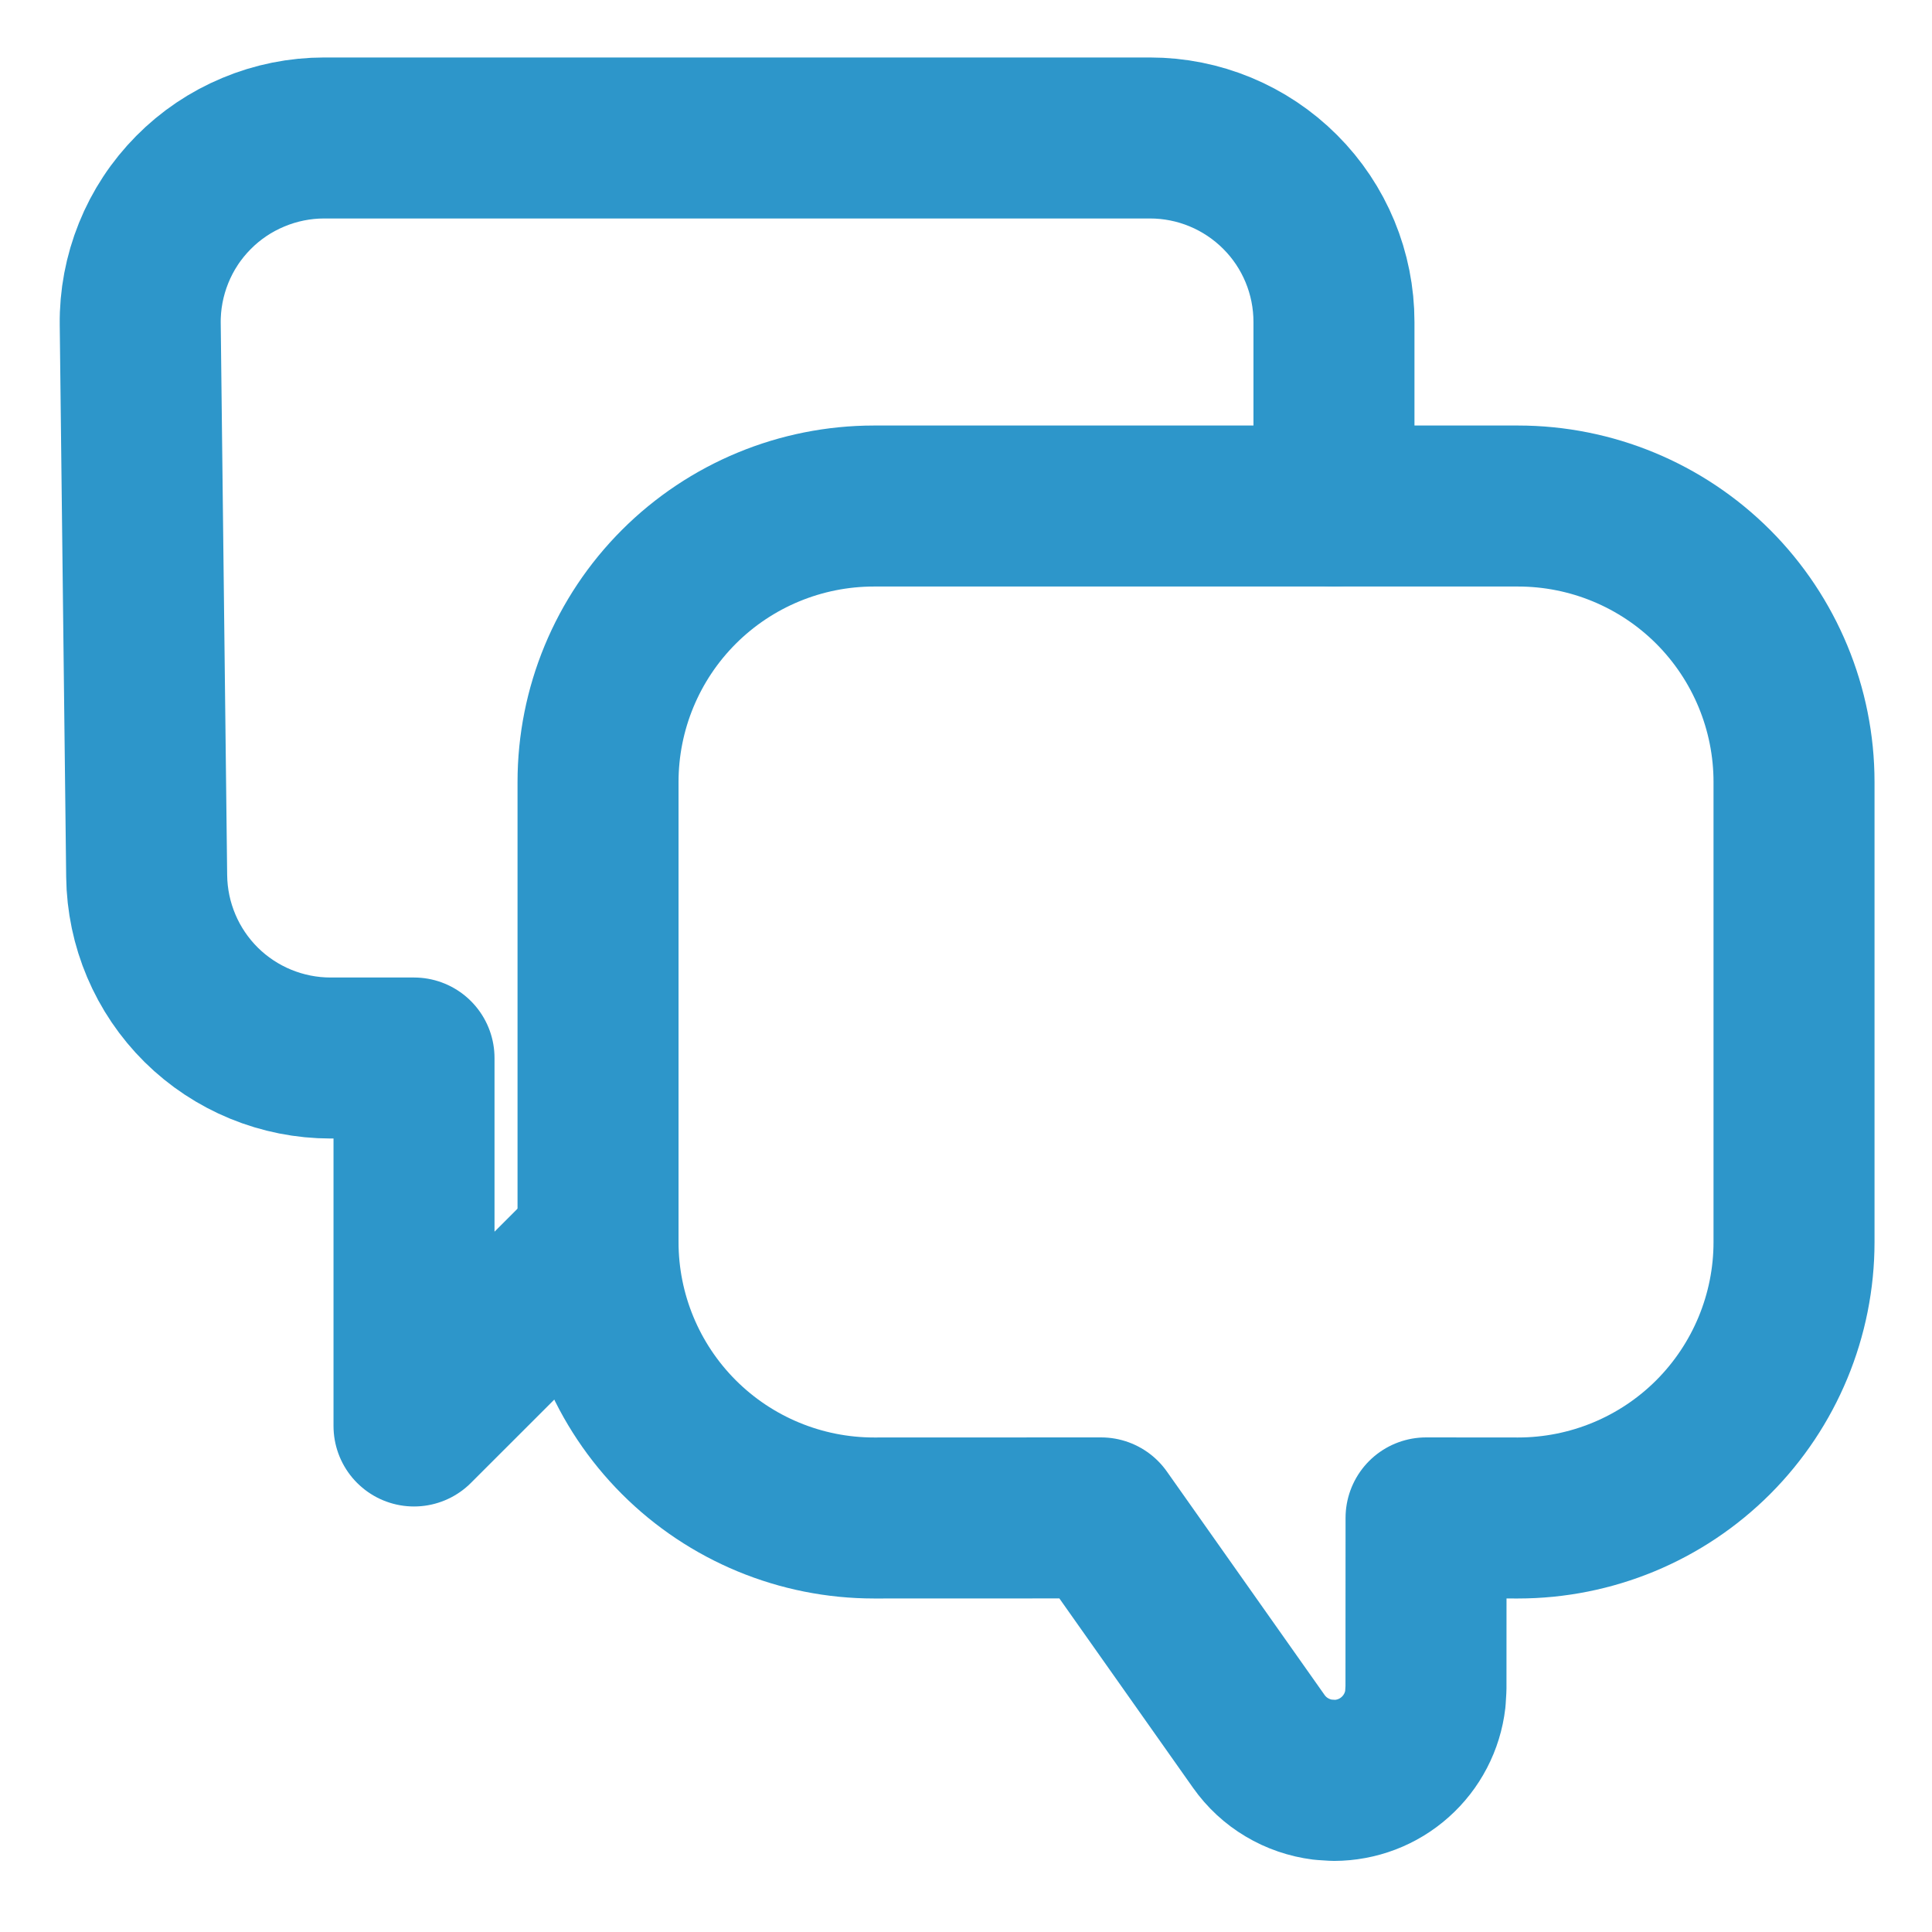 <svg width="24" height="24" viewBox="0 0 24 24" fill="none" xmlns="http://www.w3.org/2000/svg">
<path fill-rule="evenodd" clip-rule="evenodd" d="M10.857 6.286C9.948 6.286 9.076 6.647 8.433 7.29C7.79 7.933 7.429 8.805 7.429 9.714V15.429C7.429 16.338 7.79 17.21 8.433 17.853C9.076 18.496 9.948 18.857 10.857 18.857L13.678 18.856L15.638 21.633C15.73 21.763 15.848 21.873 15.985 21.954C16.122 22.036 16.275 22.088 16.433 22.108L16.571 22.117C16.852 22.116 17.122 22.014 17.331 21.827C17.54 21.641 17.674 21.384 17.706 21.106L17.714 20.974L17.715 18.856L18.857 18.857C19.767 18.857 20.639 18.496 21.282 17.853C21.924 17.21 22.286 16.338 22.286 15.429V9.714C22.286 8.805 21.924 7.933 21.282 7.29C20.639 6.647 19.767 6.286 18.857 6.286H10.857Z" stroke="#2D96CA" stroke-width="2" stroke-linecap="round" stroke-linejoin="round"/>
<path d="M7.429 15.429L5.143 17.714V13.143H4.107C3.506 13.143 2.928 12.906 2.5 12.483C2.073 12.06 1.829 11.485 1.822 10.883L1.742 4.026C1.738 3.724 1.795 3.424 1.908 3.144C2.021 2.863 2.189 2.608 2.402 2.393C2.614 2.178 2.868 2.007 3.147 1.891C3.426 1.774 3.725 1.714 4.027 1.714H14.286C14.892 1.714 15.473 1.955 15.902 2.384C16.331 2.812 16.571 3.394 16.571 4V6.286" stroke="#2D96CA" stroke-width="2" stroke-linecap="round" stroke-linejoin="round"/>
</svg>
